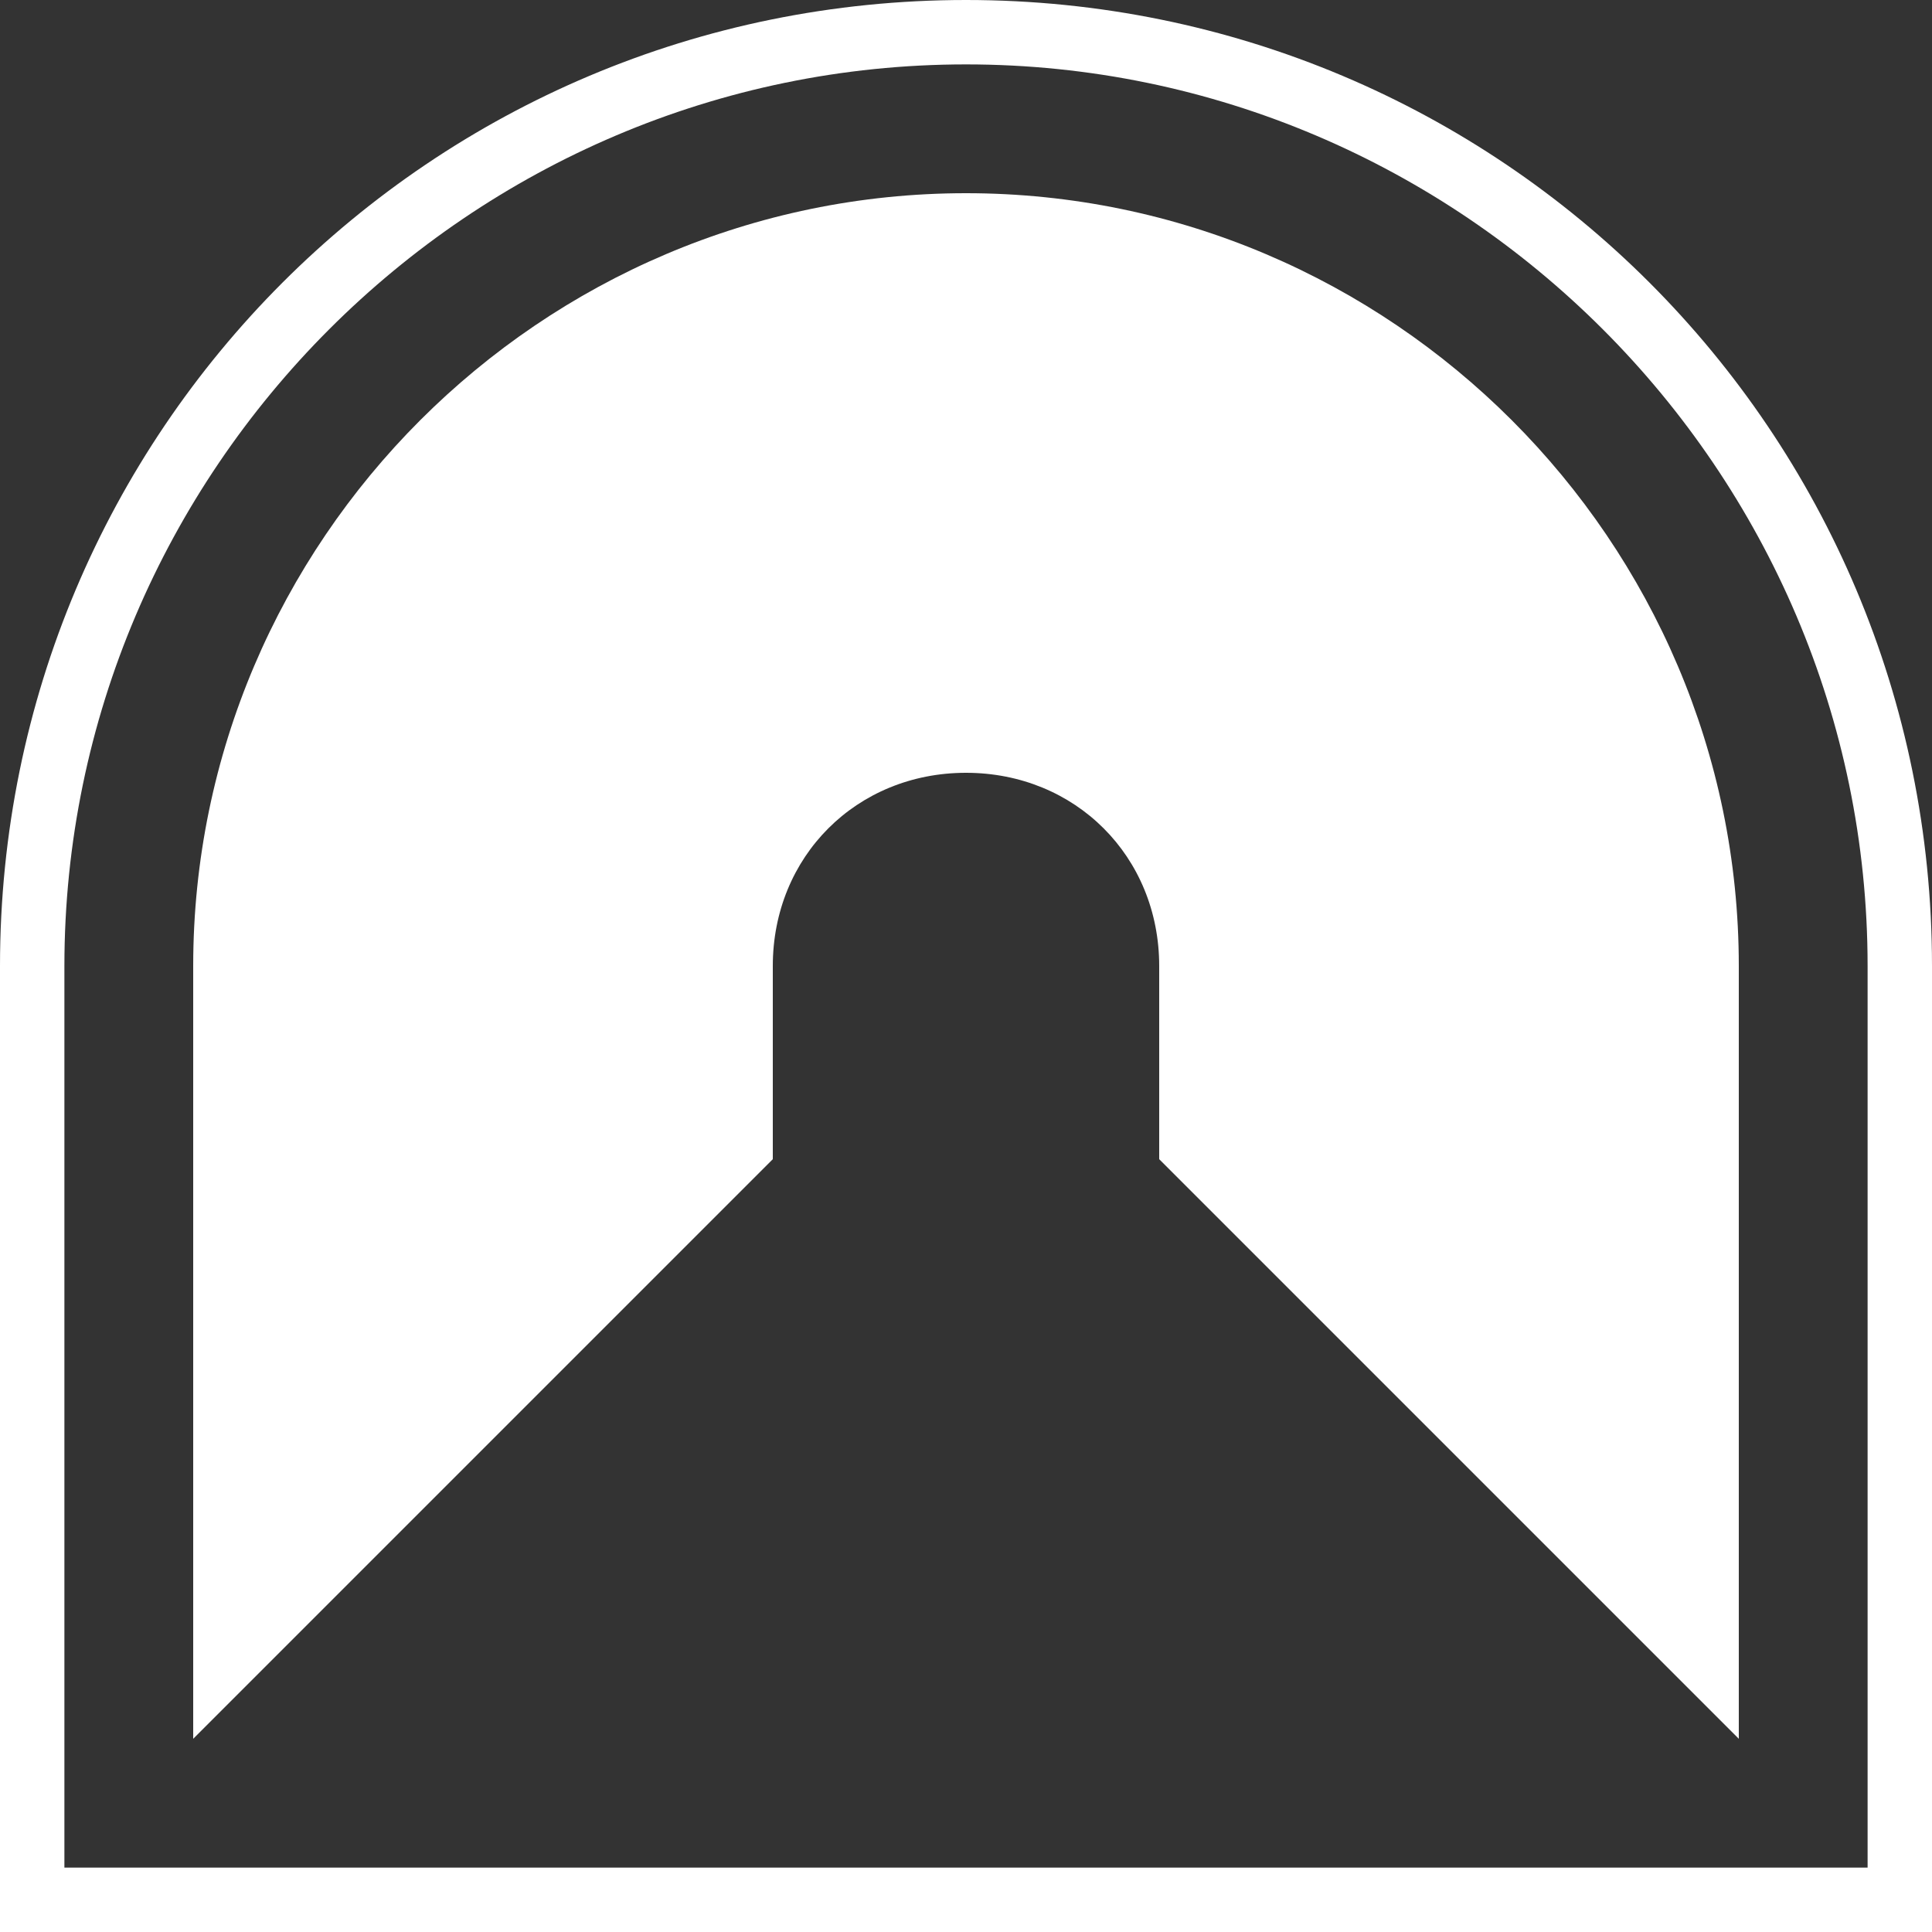 <?xml version="1.0" encoding="UTF-8" standalone="no"?>
<svg
   t="1745047667874"
   class="icon"
   viewBox="0 0 1024 1024"
   version="1.1"
   p-id="4281"
   width="200"
   height="200"
   id="svg2"
   sodipodi:docname="tunnel-white.svg"
   inkscape:version="1.4 (86a8ad7, 2024-10-11)"
   xmlns:inkscape="http://www.inkscape.org/namespaces/inkscape"
   xmlns:sodipodi="http://sodipodi.sourceforge.net/DTD/sodipodi-0.dtd"
   xmlns="http://www.w3.org/2000/svg"
   xmlns:svg="http://www.w3.org/2000/svg">
  <rect x="0" y="0" width="1024" height="1024" fill="#333333" stroke="none"/>
  <defs
     id="defs2" />
  <sodipodi:namedview
     id="namedview2"
     pagecolor="#ffffff"
     bordercolor="#666666"
     borderopacity="1.0"
     inkscape:showpageshadow="2"
     inkscape:pageopacity="0.0"
     inkscape:pagecheckerboard="0"
     inkscape:deskcolor="#d1d1d1"
     inkscape:zoom="6.2755727"
     inkscape:cx="6.6926163"
     inkscape:cy="89.234884"
     inkscape:window-width="3840"
     inkscape:window-height="2036"
     inkscape:window-x="-12"
     inkscape:window-y="-12"
     inkscape:window-maximized="1"
     inkscape:current-layer="svg2" />
  <path
     d="M512 0C228.693 0 0 228.693 0 512v512h1024V512c0-283.307-228.693-512-512-512z m477.867 989.867H34.133V512C34.133 249.173 249.173 34.133 512 34.133s477.867 215.04 477.867 477.867v477.867z"
     p-id="4282"
     fill="#13227a"
     id="path1"
     style="fill:#ffffff;fill-opacity:1" />
  <path
     d="M 512,102.4 C 286.72,102.4 102.4,286.72 102.4,512 V 921.6 L 409.6,614.4 V 512 c 0,-58.027 44.373,-102.4 102.4,-102.4 58.027,0 102.4,44.373 102.4,102.4 V 614.4 L 921.6,921.6 V 512 C 921.6,286.72 737.28,102.4 512,102.4 Z"
     p-id="4283"
     fill="#13227a"
     id="path2"
     style="fill:#ffffff;fill-opacity:1" />
</svg>
